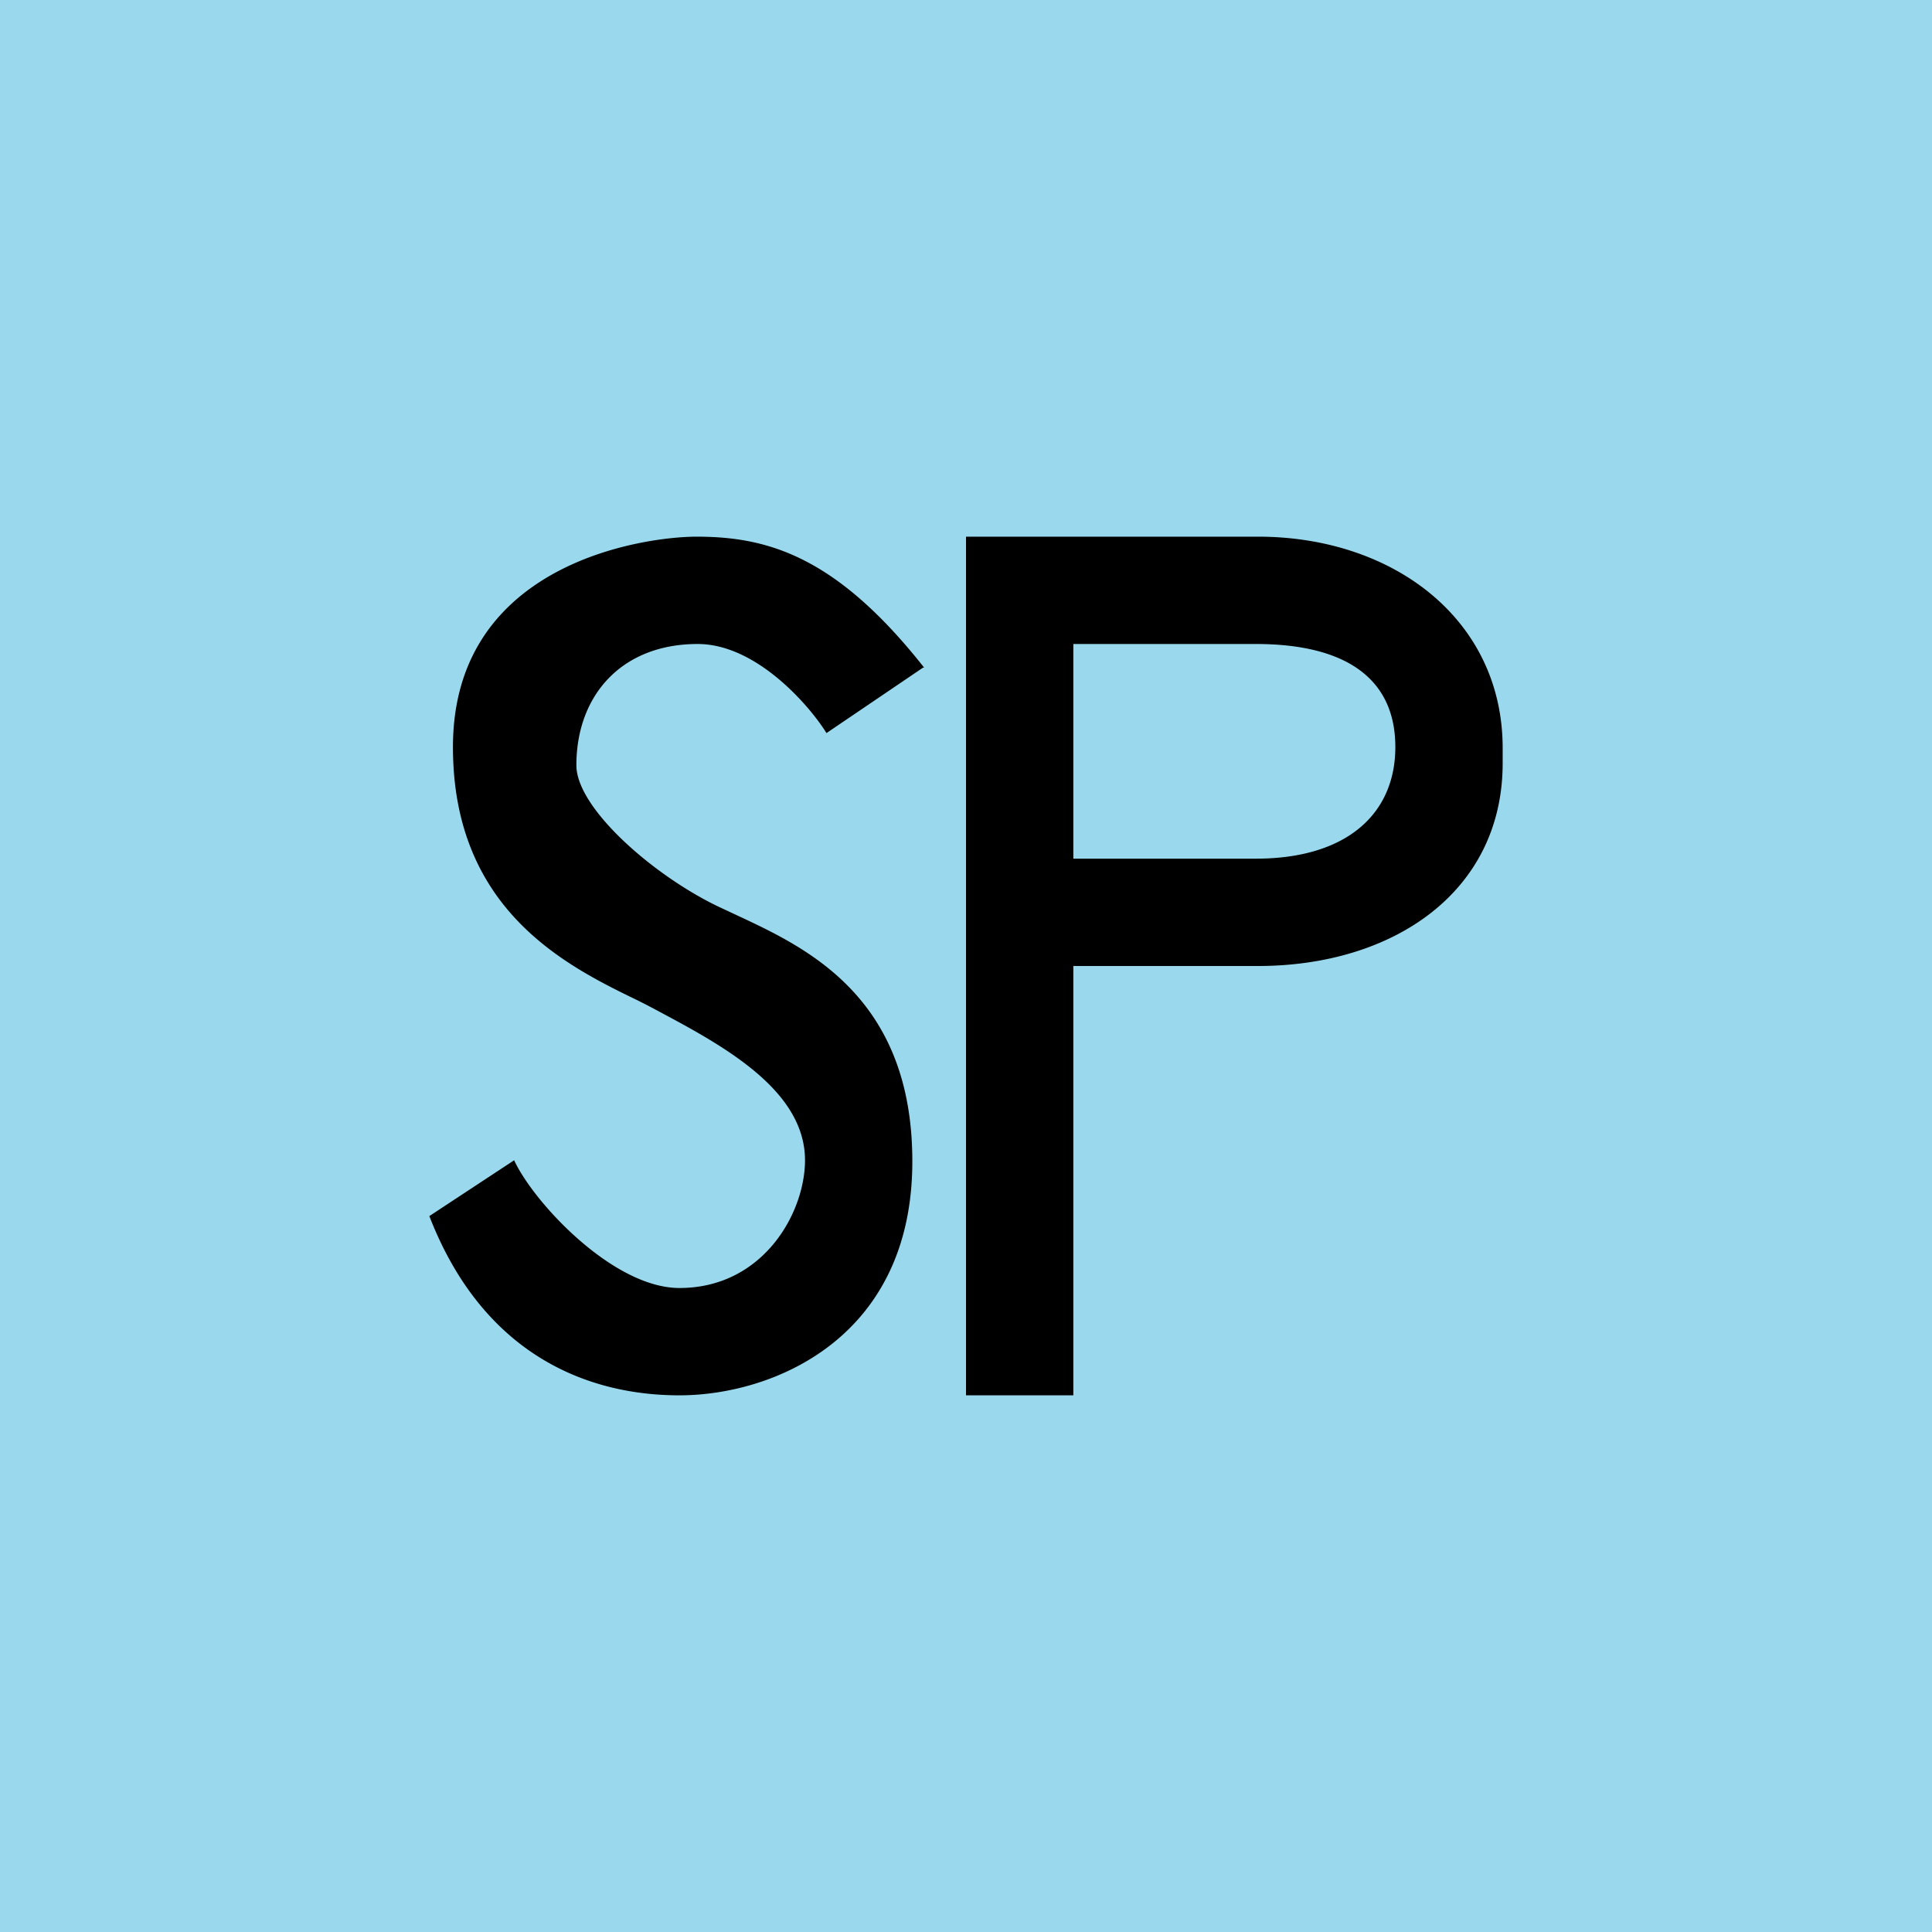 <!-- by TradingView --><svg width="18" height="18" viewBox="0 0 18 18" xmlns="http://www.w3.org/2000/svg"><path fill="#9AD9ED" d="M0 0h18v18H0z"/><path fill-rule="evenodd" d="m8.6 6.22-.9.61C7.56 6.6 7.06 6 6.5 6c-.71 0-1.13.48-1.13 1.13 0 .4.72 1.03 1.33 1.32l.15.07c.64.3 1.65.75 1.65 2.3C8.5 12.47 7.2 13 6.33 13c-.86 0-1.83-.38-2.33-1.67l.79-.52c.18.39.92 1.19 1.54 1.19.78 0 1.17-.7 1.17-1.19 0-.64-.73-1.05-1.33-1.37a7.37 7.37 0 0 0-.23-.12C5.28 9 4.22 8.48 4.22 6.96 4.22 5.24 6.01 5 6.49 5c.66 0 1.3.18 2.12 1.22ZM9 13V5h2.72C12.98 5 14 5.77 14 6.97v.14C14 8.31 12.98 9 11.72 9H10v4H9Zm1-7h1.7c.85 0 1.3.33 1.3.96C13 7.58 12.55 8 11.7 8H10V6Z"/></svg>